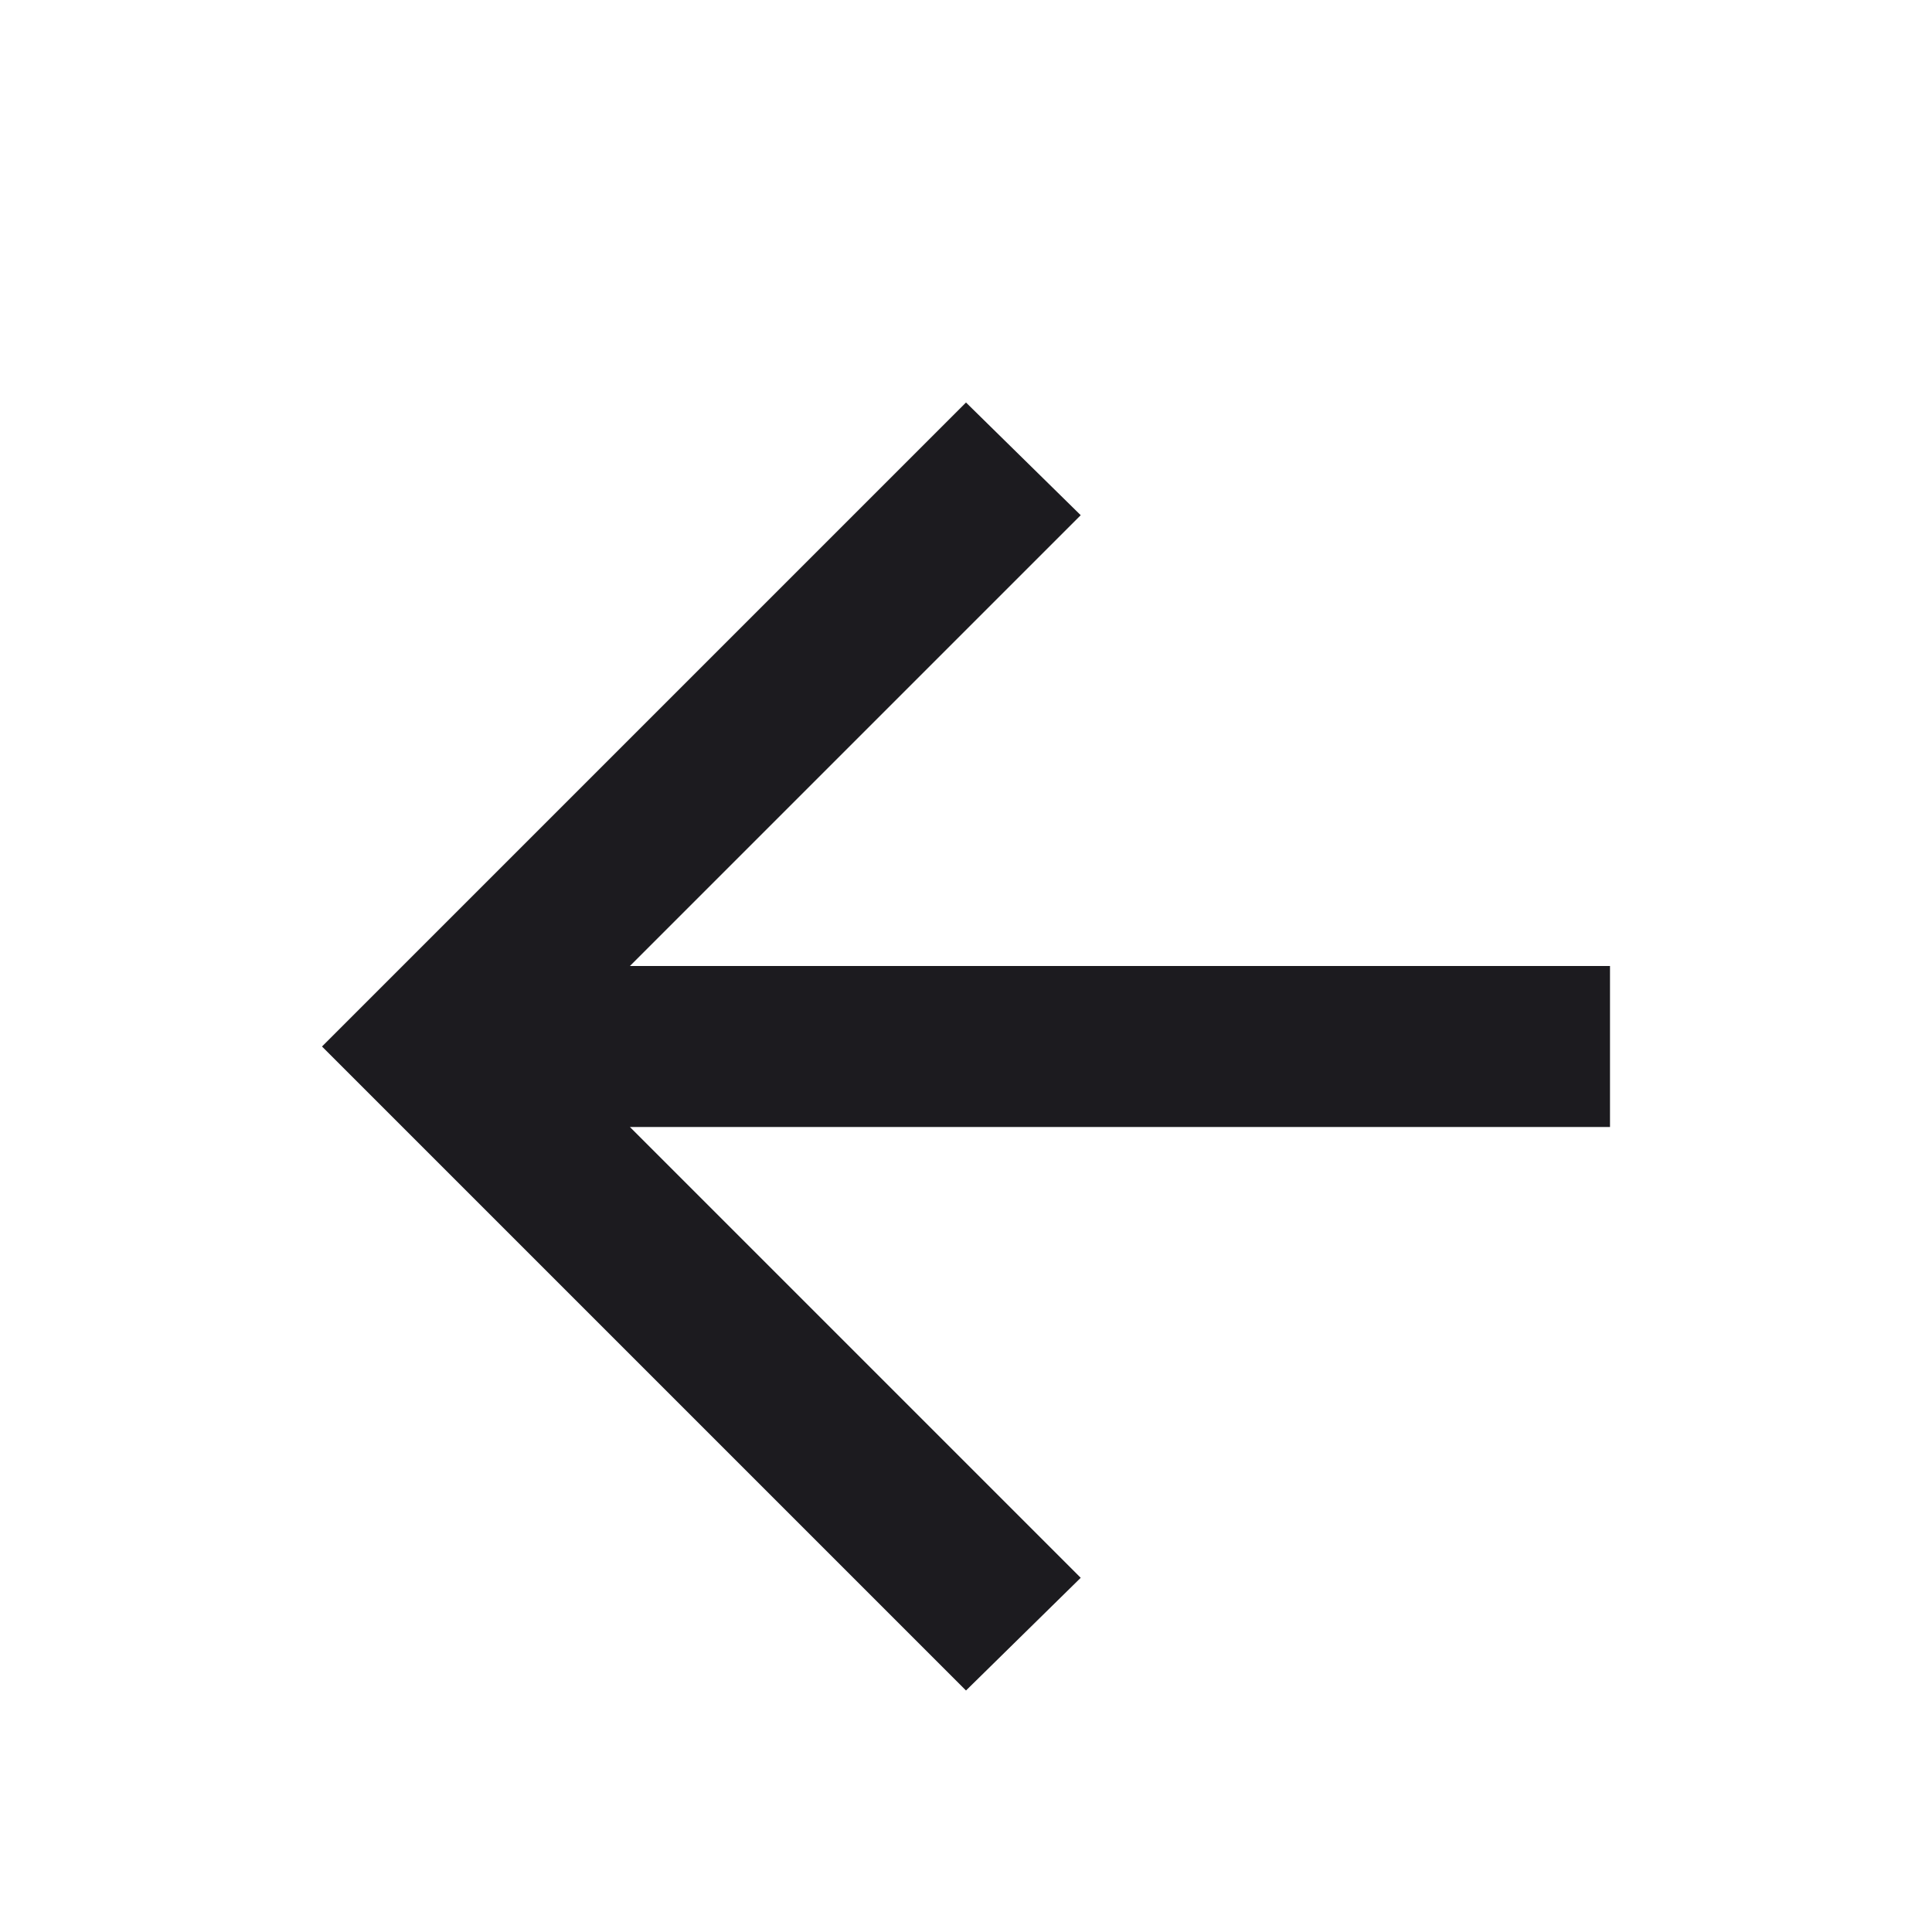 <svg width="24" height="24" viewBox="0 0 24 24" fill="none" xmlns="http://www.w3.org/2000/svg">
<mask id="mask0_71_461" style="mask-type:alpha" maskUnits="userSpaceOnUse" x="0" y="0" width="24" height="24">
<rect width="24" height="24" fill="#D9D9D9"/>
</mask>
<g mask="url(#mask0_71_461)">
<path d="M7.825 14L13.425 19.6L12 21L4 13L12 5L13.425 6.4L7.825 12H20V14H7.825Z" fill="#1C1B1F"/>
</g>
</svg>
